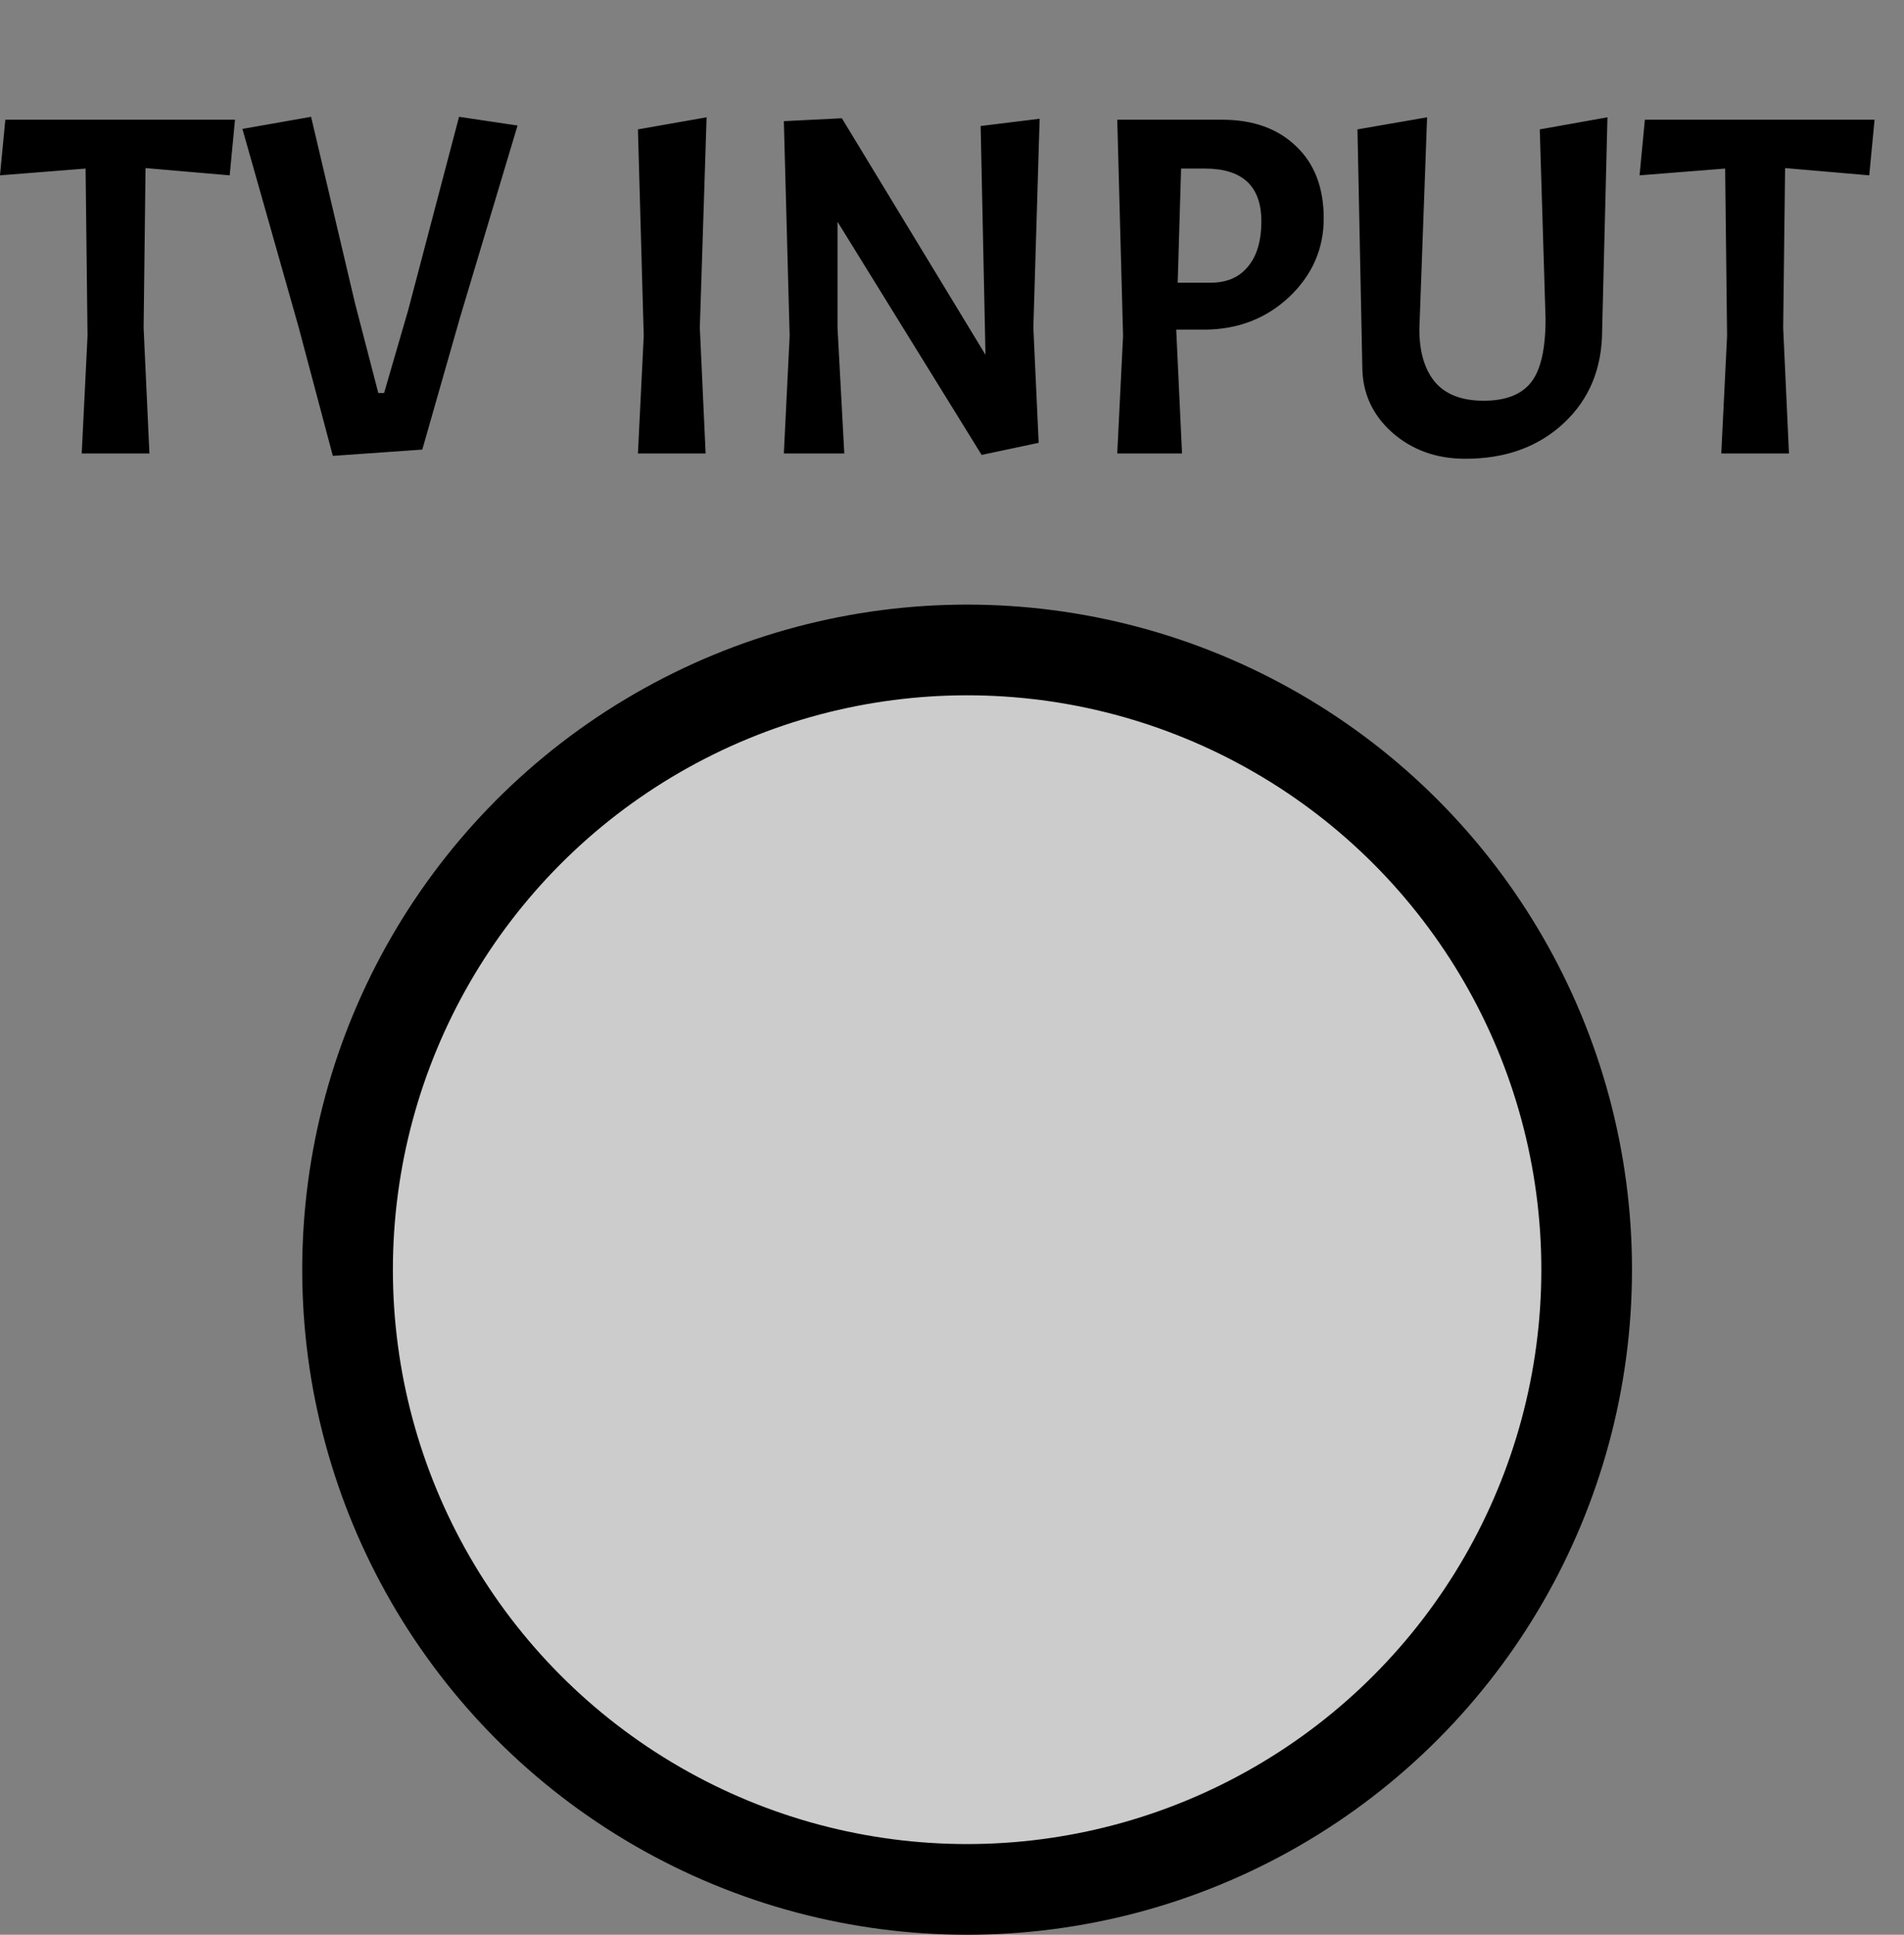 <svg width="63" height="64" viewBox="0 0 63 64" fill="none" xmlns="http://www.w3.org/2000/svg">
<rect x="0" y="0" width="63" height="64" fill="#808080" stroke="none"/>
<path d="M0 5.8L0.176 3.96H7.776L7.6 5.8L4.816 5.56L4.752 10.84L4.944 15H2.704L2.896 11.112L2.832 5.576L0 5.8ZM12.517 13H12.709L13.509 10.248L15.189 3.864L17.125 4.152L15.221 10.504L13.973 14.872L11.013 15.08L9.877 10.808L8.021 4.264L10.293 3.864L11.749 10.04L12.517 13ZM23.38 3.88L23.156 10.84L23.348 15H21.108L21.3 11.112L21.108 4.28L23.38 3.88ZM34.4 3.928L34.192 10.84L34.368 14.648L32.48 15.048L27.712 7.336V10.84L27.936 15H25.936L26.128 11.112L25.936 4.008L27.856 3.912L32.608 11.736L32.448 4.168L34.4 3.928ZM40.44 3.96C41.464 3.96 42.279 4.253 42.888 4.84C43.495 5.416 43.8 6.211 43.8 7.224C43.8 8.237 43.416 9.107 42.648 9.832C41.88 10.547 40.941 10.904 39.831 10.904H38.919L39.111 15H36.968L37.16 11.112L36.968 3.96H40.44ZM39.864 5.576H39.08L38.968 9.352H40.056C40.589 9.352 40.999 9.176 41.288 8.824C41.586 8.472 41.736 7.971 41.736 7.32C41.736 6.157 41.111 5.576 39.864 5.576ZM48.484 15.176C47.524 15.176 46.714 14.883 46.052 14.296C45.401 13.709 45.076 12.984 45.076 12.12L44.916 4.28L47.22 3.88L46.964 10.888C46.964 11.635 47.135 12.216 47.476 12.632C47.828 13.048 48.367 13.256 49.092 13.256C49.818 13.256 50.34 13.053 50.66 12.648C50.98 12.243 51.14 11.544 51.14 10.552L50.948 4.28L53.188 3.88L53.012 10.92C53.012 12.179 52.591 13.203 51.748 13.992C50.906 14.781 49.818 15.176 48.484 15.176ZM54.25 5.8L54.426 3.96H62.026L61.85 5.8L59.066 5.56L59.002 10.84L59.194 15H56.954L57.146 11.112L57.082 5.576L54.25 5.8Z" fill="black"/>
<circle cx="32" cy="42" r="20.5" fill="white" fill-opacity="0.6" stroke="black" stroke-width="3"/>
</svg>
